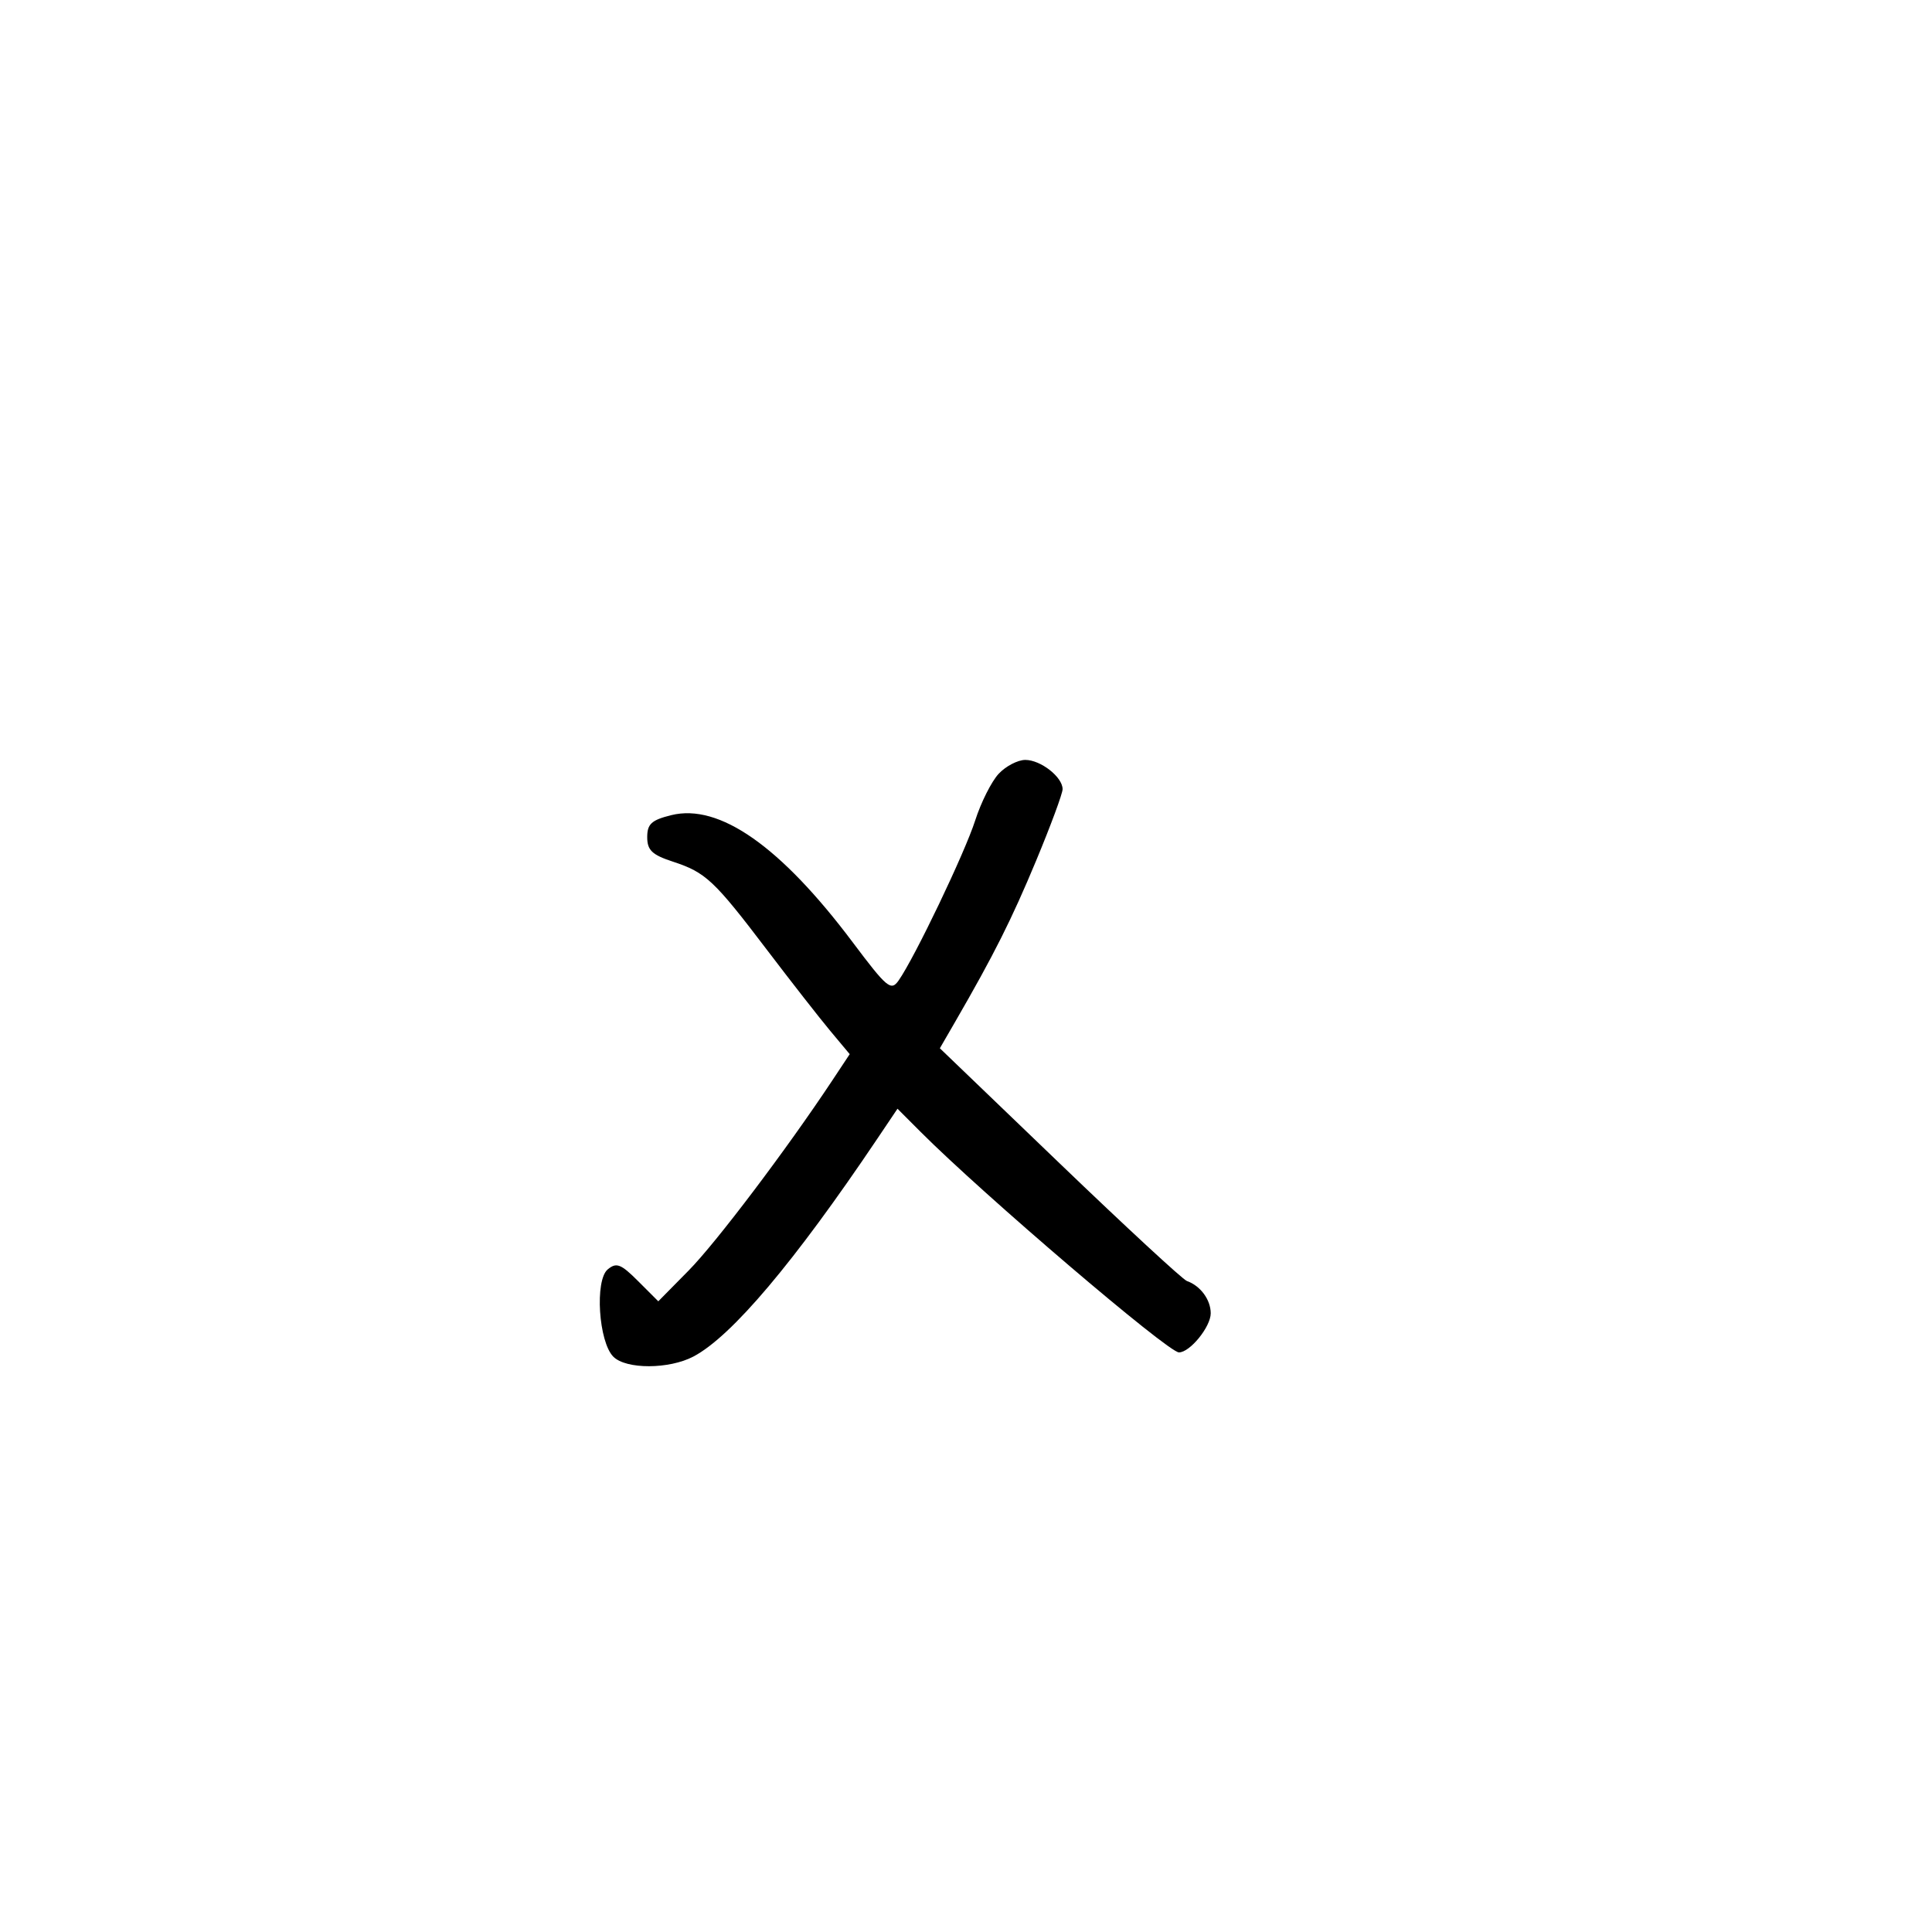 <svg xmlns="http://www.w3.org/2000/svg" width="300" height="300" viewBox="0 0 300 300" version="1.1">
	<path d="M 155.067 120.159 C 153.960 121.346, 152.321 124.609, 151.424 127.409 C 149.813 132.434, 142.043 148.673, 139.537 152.250 C 138.357 153.935, 137.746 153.425, 132.392 146.296 C 121.210 131.406, 111.689 124.736, 104.242 126.575 C 101.166 127.336, 100.500 127.944, 100.500 129.996 C 100.500 132.019, 101.251 132.737, 104.474 133.793 C 109.588 135.469, 110.868 136.669, 119.097 147.500 C 122.858 152.450, 127.287 158.117, 128.939 160.094 L 131.943 163.688 129.222 167.794 C 122.131 178.493, 111.193 192.966, 106.936 197.283 L 102.220 202.066 99.085 198.931 C 96.412 196.258, 95.718 195.990, 94.369 197.109 C 92.333 198.798, 92.950 208.378, 95.241 210.670 C 97.220 212.649, 103.893 212.633, 107.676 210.641 C 113.603 207.520, 123.323 196.008, 136.222 176.831 L 139.362 172.162 142.931 175.737 C 152.706 185.529, 181.372 210, 183.067 210 C 184.774 210, 188 206.030, 188 203.929 C 188 201.817, 186.399 199.650, 184.295 198.911 C 183.651 198.685, 174.759 190.462, 164.533 180.638 L 145.941 162.776 148.333 158.638 C 154.341 148.246, 157.091 142.772, 160.902 133.614 C 163.156 128.198, 165 123.215, 165 122.539 C 165 120.663, 161.603 118, 159.210 118 C 158.037 118, 156.173 118.972, 155.067 120.159" stroke="none" fill="black" fill-rule="evenodd"/>
</svg>